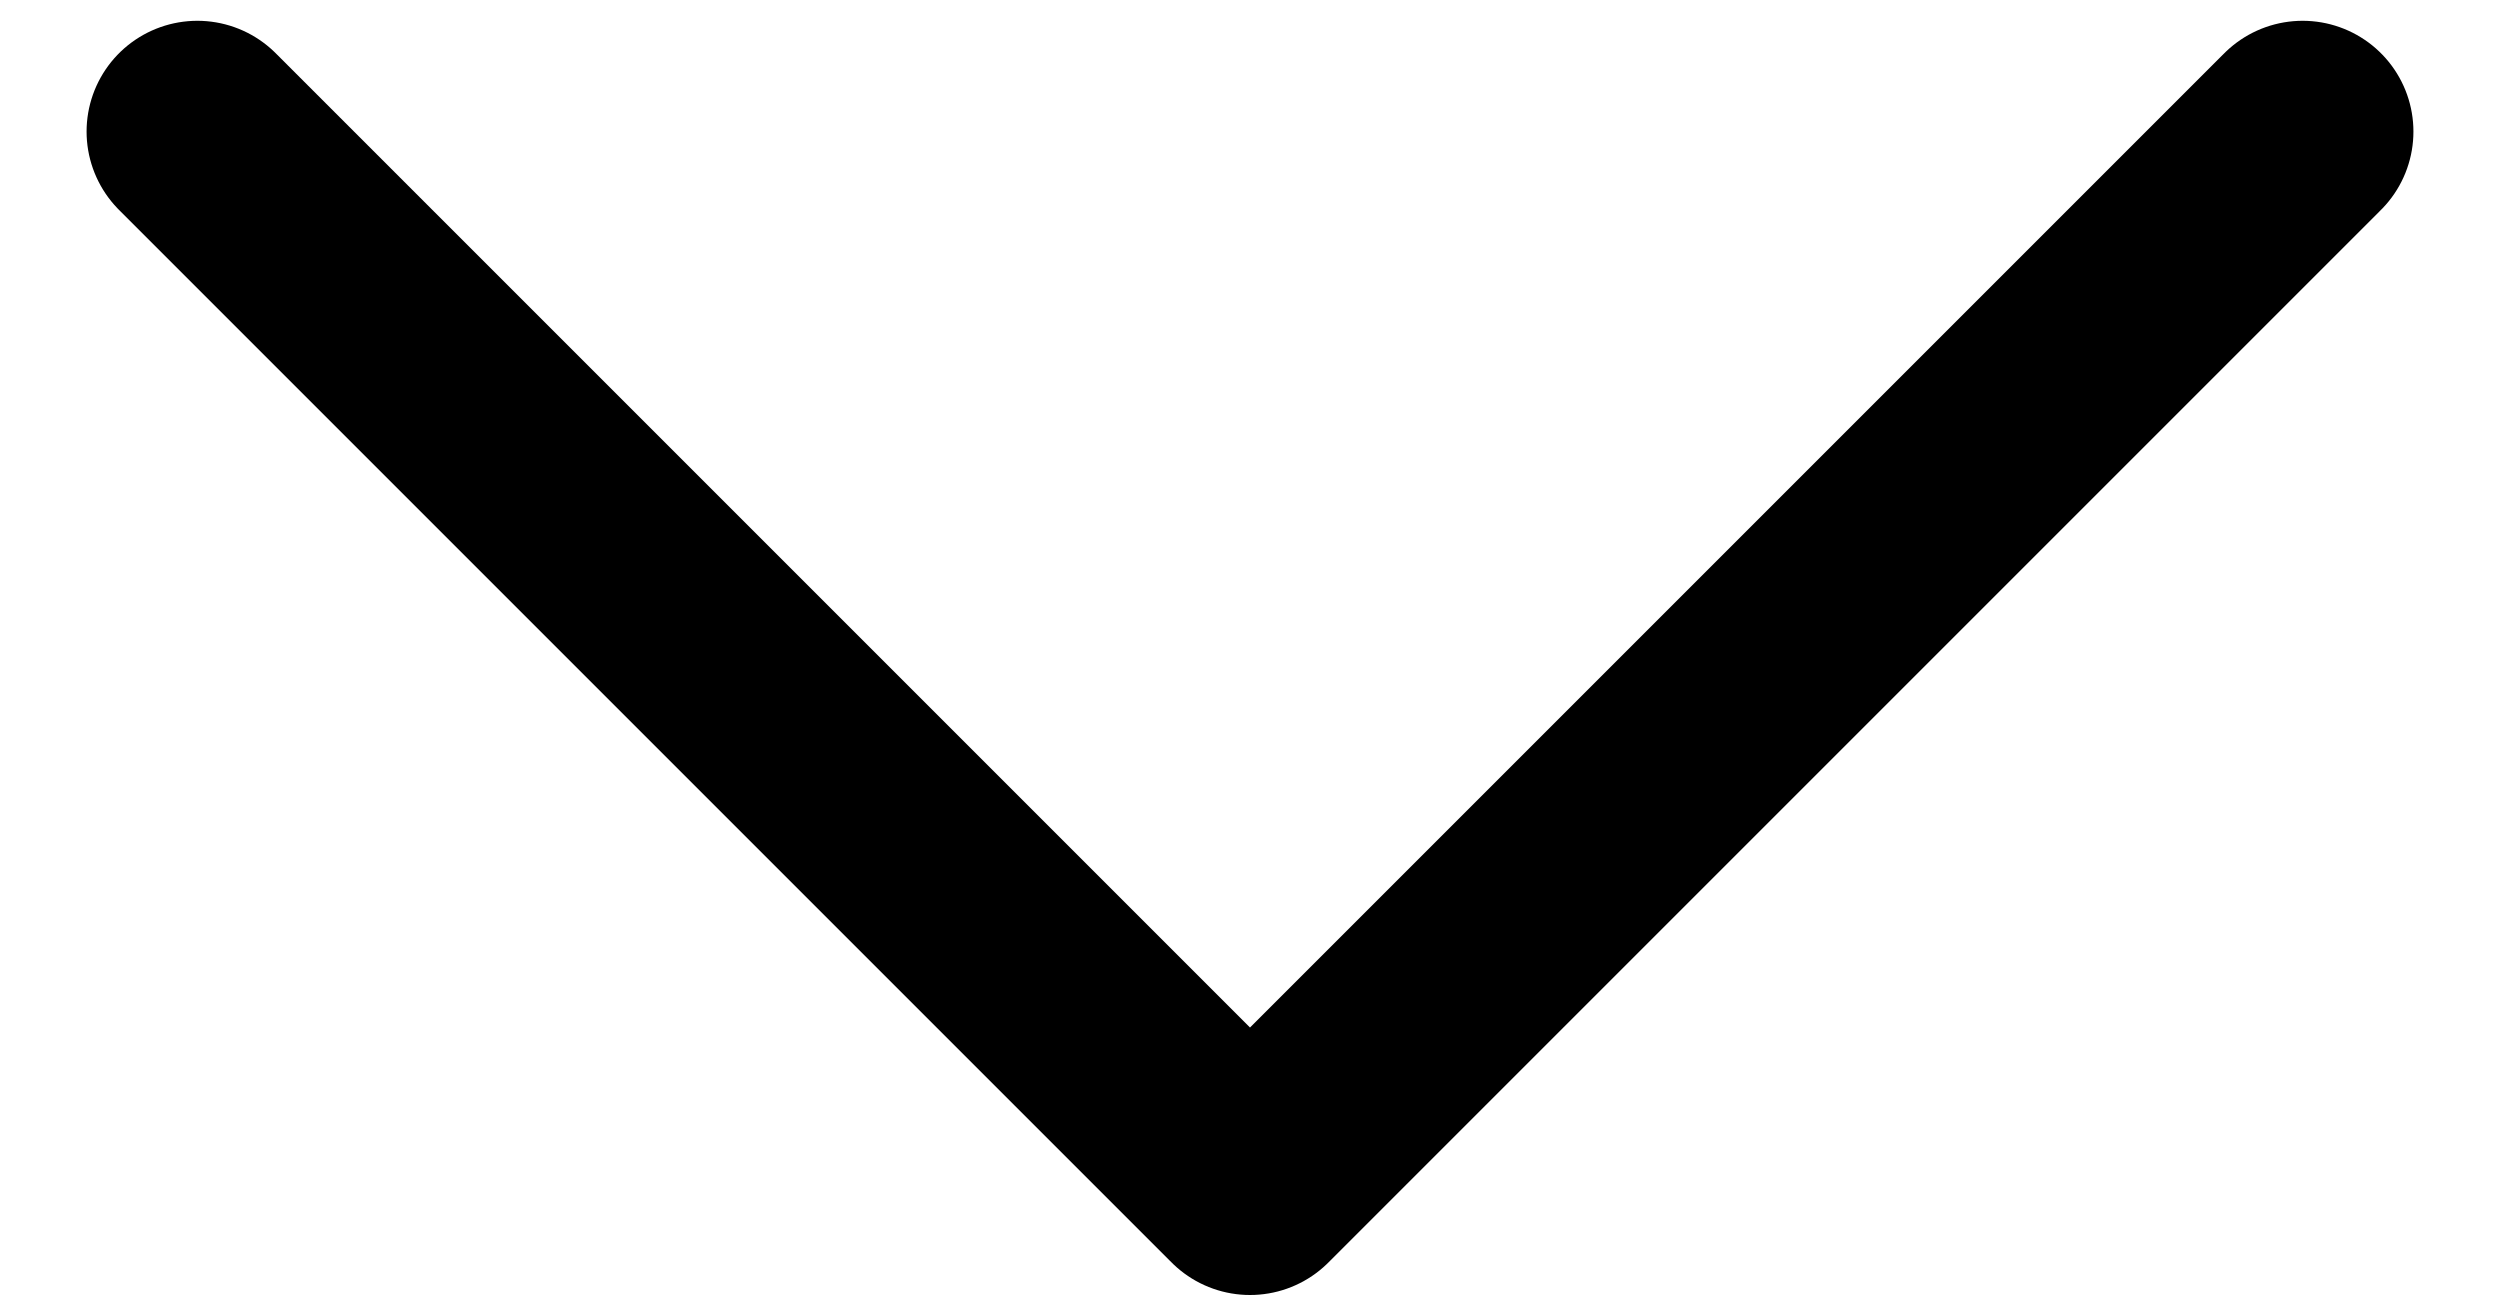 <svg width="19" height="10" viewBox="0 0 19 10" fill="none" xmlns="http://www.w3.org/2000/svg">
    <path d="M1.5 1L9.5 9L17.5 1" stroke="black" stroke-width="1.684" stroke-linecap="round"
        stroke-linejoin="round" />
</svg>
